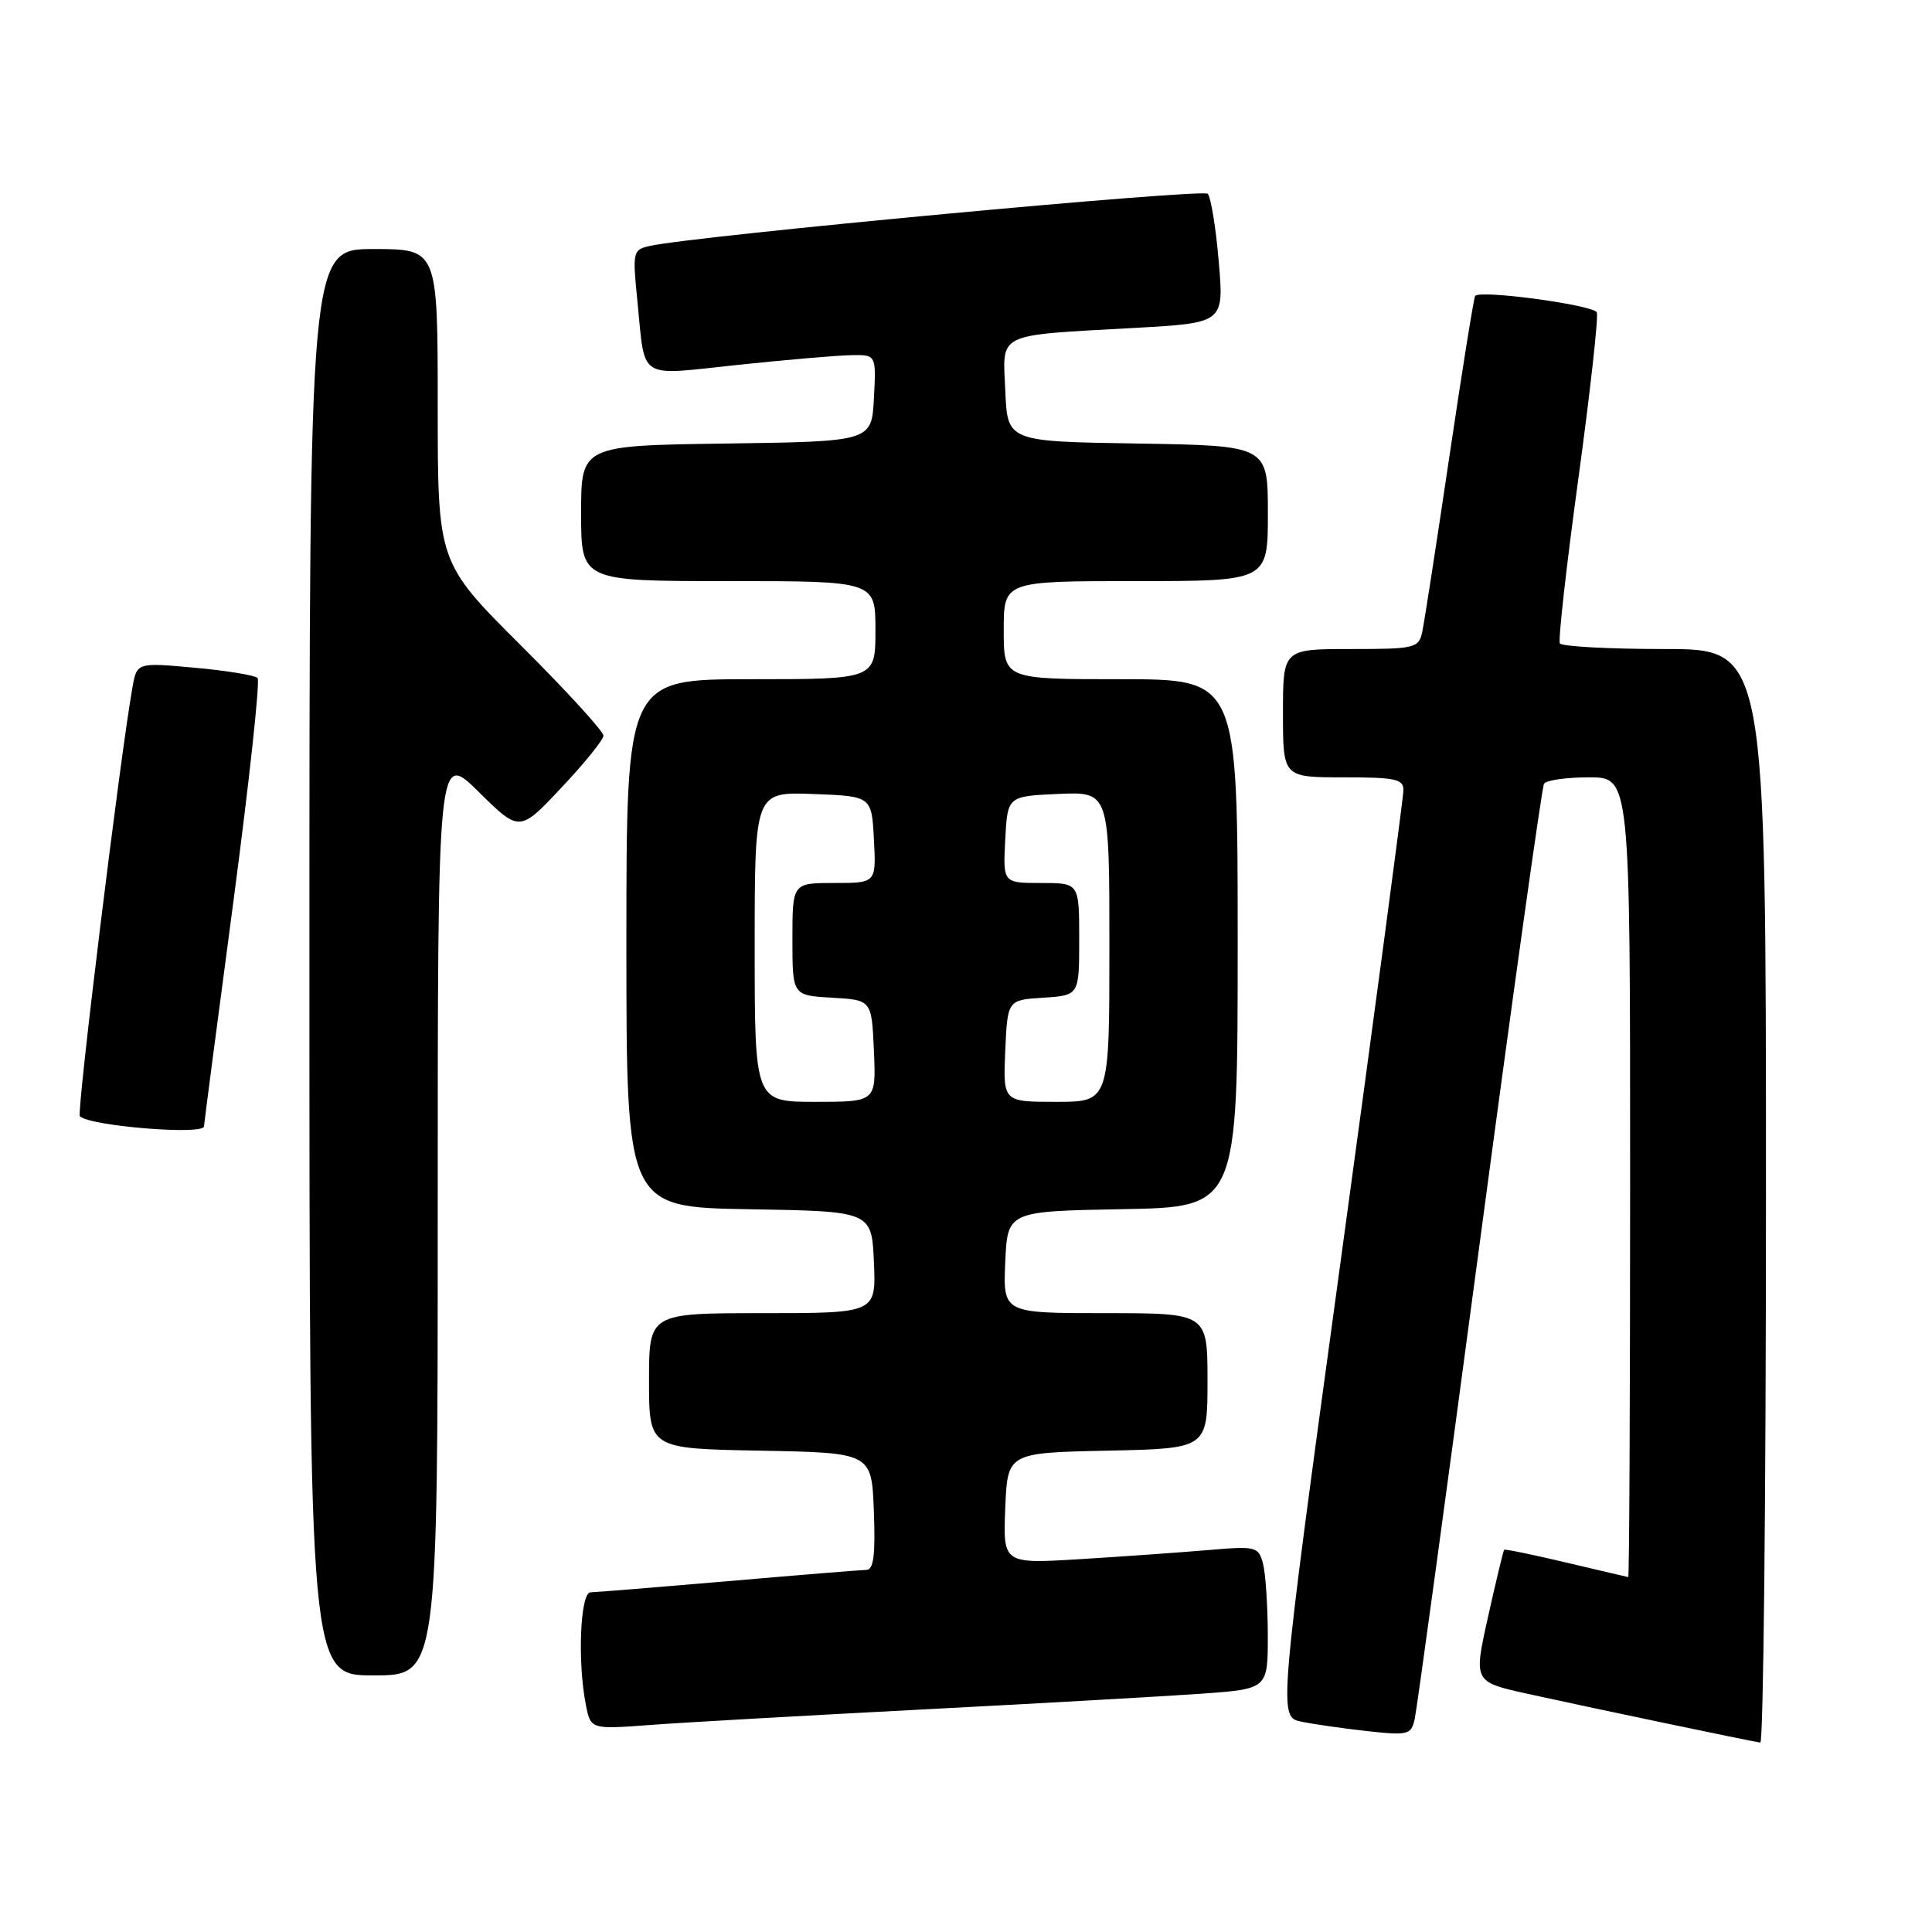 <?xml version="1.0" encoding="UTF-8" standalone="no"?>
<!DOCTYPE svg PUBLIC "-//W3C//DTD SVG 1.1//EN" "http://www.w3.org/Graphics/SVG/1.1/DTD/svg11.dtd" >
<svg xmlns="http://www.w3.org/2000/svg" xmlns:xlink="http://www.w3.org/1999/xlink" version="1.1" viewBox="0 0 256 256">
 <g >
 <path fill="currentColor"
d=" M 234.00 158.50 C 234.00 86.00 234.00 86.00 220.56 86.00 C 213.17 86.00 206.92 85.66 206.69 85.25 C 206.45 84.84 207.55 75.05 209.13 63.50 C 210.71 51.95 211.81 42.00 211.59 41.40 C 211.23 40.43 196.27 38.39 195.47 39.20 C 195.30 39.36 193.76 48.95 192.05 60.50 C 190.34 72.05 188.72 82.51 188.45 83.75 C 187.99 85.88 187.48 86.00 178.98 86.00 C 170.00 86.00 170.00 86.00 170.00 94.50 C 170.00 103.00 170.00 103.00 178.00 103.00 C 184.97 103.00 186.00 103.23 185.96 104.75 C 185.94 105.71 182.21 133.72 177.66 167.00 C 169.39 227.50 169.39 227.50 172.44 228.13 C 174.12 228.48 178.08 229.04 181.23 229.39 C 186.60 229.97 186.99 229.87 187.46 227.76 C 187.74 226.52 191.59 198.32 196.02 165.10 C 200.45 131.88 204.31 104.32 204.59 103.85 C 204.88 103.38 207.57 103.00 210.56 103.00 C 216.00 103.00 216.00 103.00 216.00 156.00 C 216.00 185.15 215.89 208.98 215.75 208.97 C 215.61 208.95 211.90 208.08 207.51 207.04 C 203.12 206.00 199.43 205.24 199.31 205.35 C 199.20 205.47 198.24 209.45 197.18 214.21 C 195.25 222.85 195.25 222.85 202.37 224.43 C 210.34 226.19 232.09 230.75 233.25 230.90 C 233.66 230.96 234.00 198.38 234.00 158.50 Z  M 122.50 226.50 C 137.90 225.70 154.44 224.76 159.25 224.42 C 168.00 223.79 168.00 223.79 167.99 216.64 C 167.98 212.71 167.69 208.45 167.35 207.16 C 166.75 204.93 166.41 204.85 160.11 205.39 C 156.47 205.70 148.87 206.24 143.20 206.59 C 132.91 207.22 132.91 207.22 133.20 199.86 C 133.50 192.50 133.50 192.50 146.75 192.22 C 160.00 191.94 160.00 191.94 160.00 182.97 C 160.00 174.00 160.00 174.00 146.45 174.00 C 132.91 174.00 132.91 174.00 133.20 167.25 C 133.50 160.50 133.50 160.50 148.75 160.22 C 164.00 159.95 164.00 159.95 164.00 124.97 C 164.00 90.00 164.00 90.00 148.50 90.00 C 133.00 90.00 133.00 90.00 133.00 83.50 C 133.00 77.00 133.00 77.00 150.50 77.00 C 168.00 77.00 168.00 77.00 168.00 68.02 C 168.00 59.05 168.00 59.05 150.75 58.77 C 133.50 58.50 133.50 58.50 133.21 51.84 C 132.86 43.95 131.76 44.49 150.34 43.45 C 162.19 42.79 162.19 42.79 161.49 34.65 C 161.11 30.17 160.45 26.13 160.03 25.68 C 159.36 24.97 92.38 31.22 86.14 32.58 C 83.86 33.08 83.80 33.32 84.45 39.80 C 85.53 50.56 84.31 49.77 97.75 48.35 C 104.21 47.67 110.98 47.09 112.80 47.06 C 116.10 47.00 116.10 47.00 115.80 52.75 C 115.50 58.50 115.50 58.50 96.25 58.77 C 77.00 59.04 77.00 59.04 77.00 68.02 C 77.00 77.00 77.00 77.00 96.50 77.00 C 116.00 77.00 116.00 77.00 116.00 83.50 C 116.00 90.00 116.00 90.00 99.50 90.00 C 83.00 90.00 83.00 90.00 83.00 124.98 C 83.00 159.95 83.00 159.95 99.25 160.23 C 115.50 160.50 115.50 160.50 115.80 167.25 C 116.09 174.00 116.09 174.00 101.05 174.00 C 86.00 174.00 86.00 174.00 86.00 182.97 C 86.00 191.95 86.00 191.95 100.75 192.22 C 115.50 192.50 115.50 192.50 115.79 200.25 C 116.01 206.06 115.76 208.01 114.79 208.02 C 114.08 208.03 105.85 208.70 96.50 209.51 C 87.15 210.31 78.94 210.98 78.25 210.99 C 76.88 211.00 76.50 220.26 77.64 225.95 C 78.28 229.16 78.28 229.16 86.39 228.55 C 90.85 228.22 107.10 227.30 122.50 226.50 Z  M 58.00 160.78 C 58.00 99.57 58.00 99.57 63.42 104.92 C 68.84 110.27 68.84 110.27 74.38 104.38 C 77.43 101.15 79.94 98.04 79.96 97.48 C 79.98 96.92 75.05 91.53 69.00 85.50 C 58.00 74.53 58.00 74.53 58.00 53.77 C 58.00 33.00 58.00 33.00 49.50 33.00 C 41.00 33.00 41.00 33.00 41.00 127.50 C 41.00 222.00 41.00 222.00 49.50 222.00 C 58.00 222.00 58.00 222.00 58.00 160.78 Z  M 27.03 149.25 C 27.05 148.84 28.80 135.45 30.92 119.50 C 33.03 103.55 34.48 90.20 34.13 89.84 C 33.79 89.48 30.04 88.86 25.82 88.48 C 18.13 87.78 18.13 87.78 17.54 91.14 C 15.91 100.35 10.13 147.47 10.58 147.91 C 11.88 149.21 26.98 150.44 27.03 149.25 Z  M 100.00 125.46 C 100.00 104.92 100.00 104.92 107.75 105.21 C 115.50 105.50 115.50 105.50 115.80 111.25 C 116.10 117.00 116.10 117.00 110.55 117.00 C 105.00 117.00 105.00 117.00 105.00 124.45 C 105.00 131.90 105.00 131.90 110.25 132.20 C 115.50 132.50 115.50 132.50 115.80 139.25 C 116.09 146.00 116.09 146.00 108.05 146.00 C 100.00 146.00 100.00 146.00 100.00 125.46 Z  M 133.20 139.25 C 133.50 132.50 133.50 132.50 138.25 132.20 C 143.00 131.89 143.00 131.89 143.00 124.45 C 143.00 117.00 143.00 117.00 137.95 117.00 C 132.90 117.00 132.90 117.00 133.20 111.25 C 133.50 105.50 133.50 105.50 140.25 105.20 C 147.00 104.91 147.00 104.91 147.00 125.45 C 147.00 146.00 147.00 146.00 139.95 146.00 C 132.91 146.00 132.91 146.00 133.20 139.25 Z "/>
</g>
</svg>